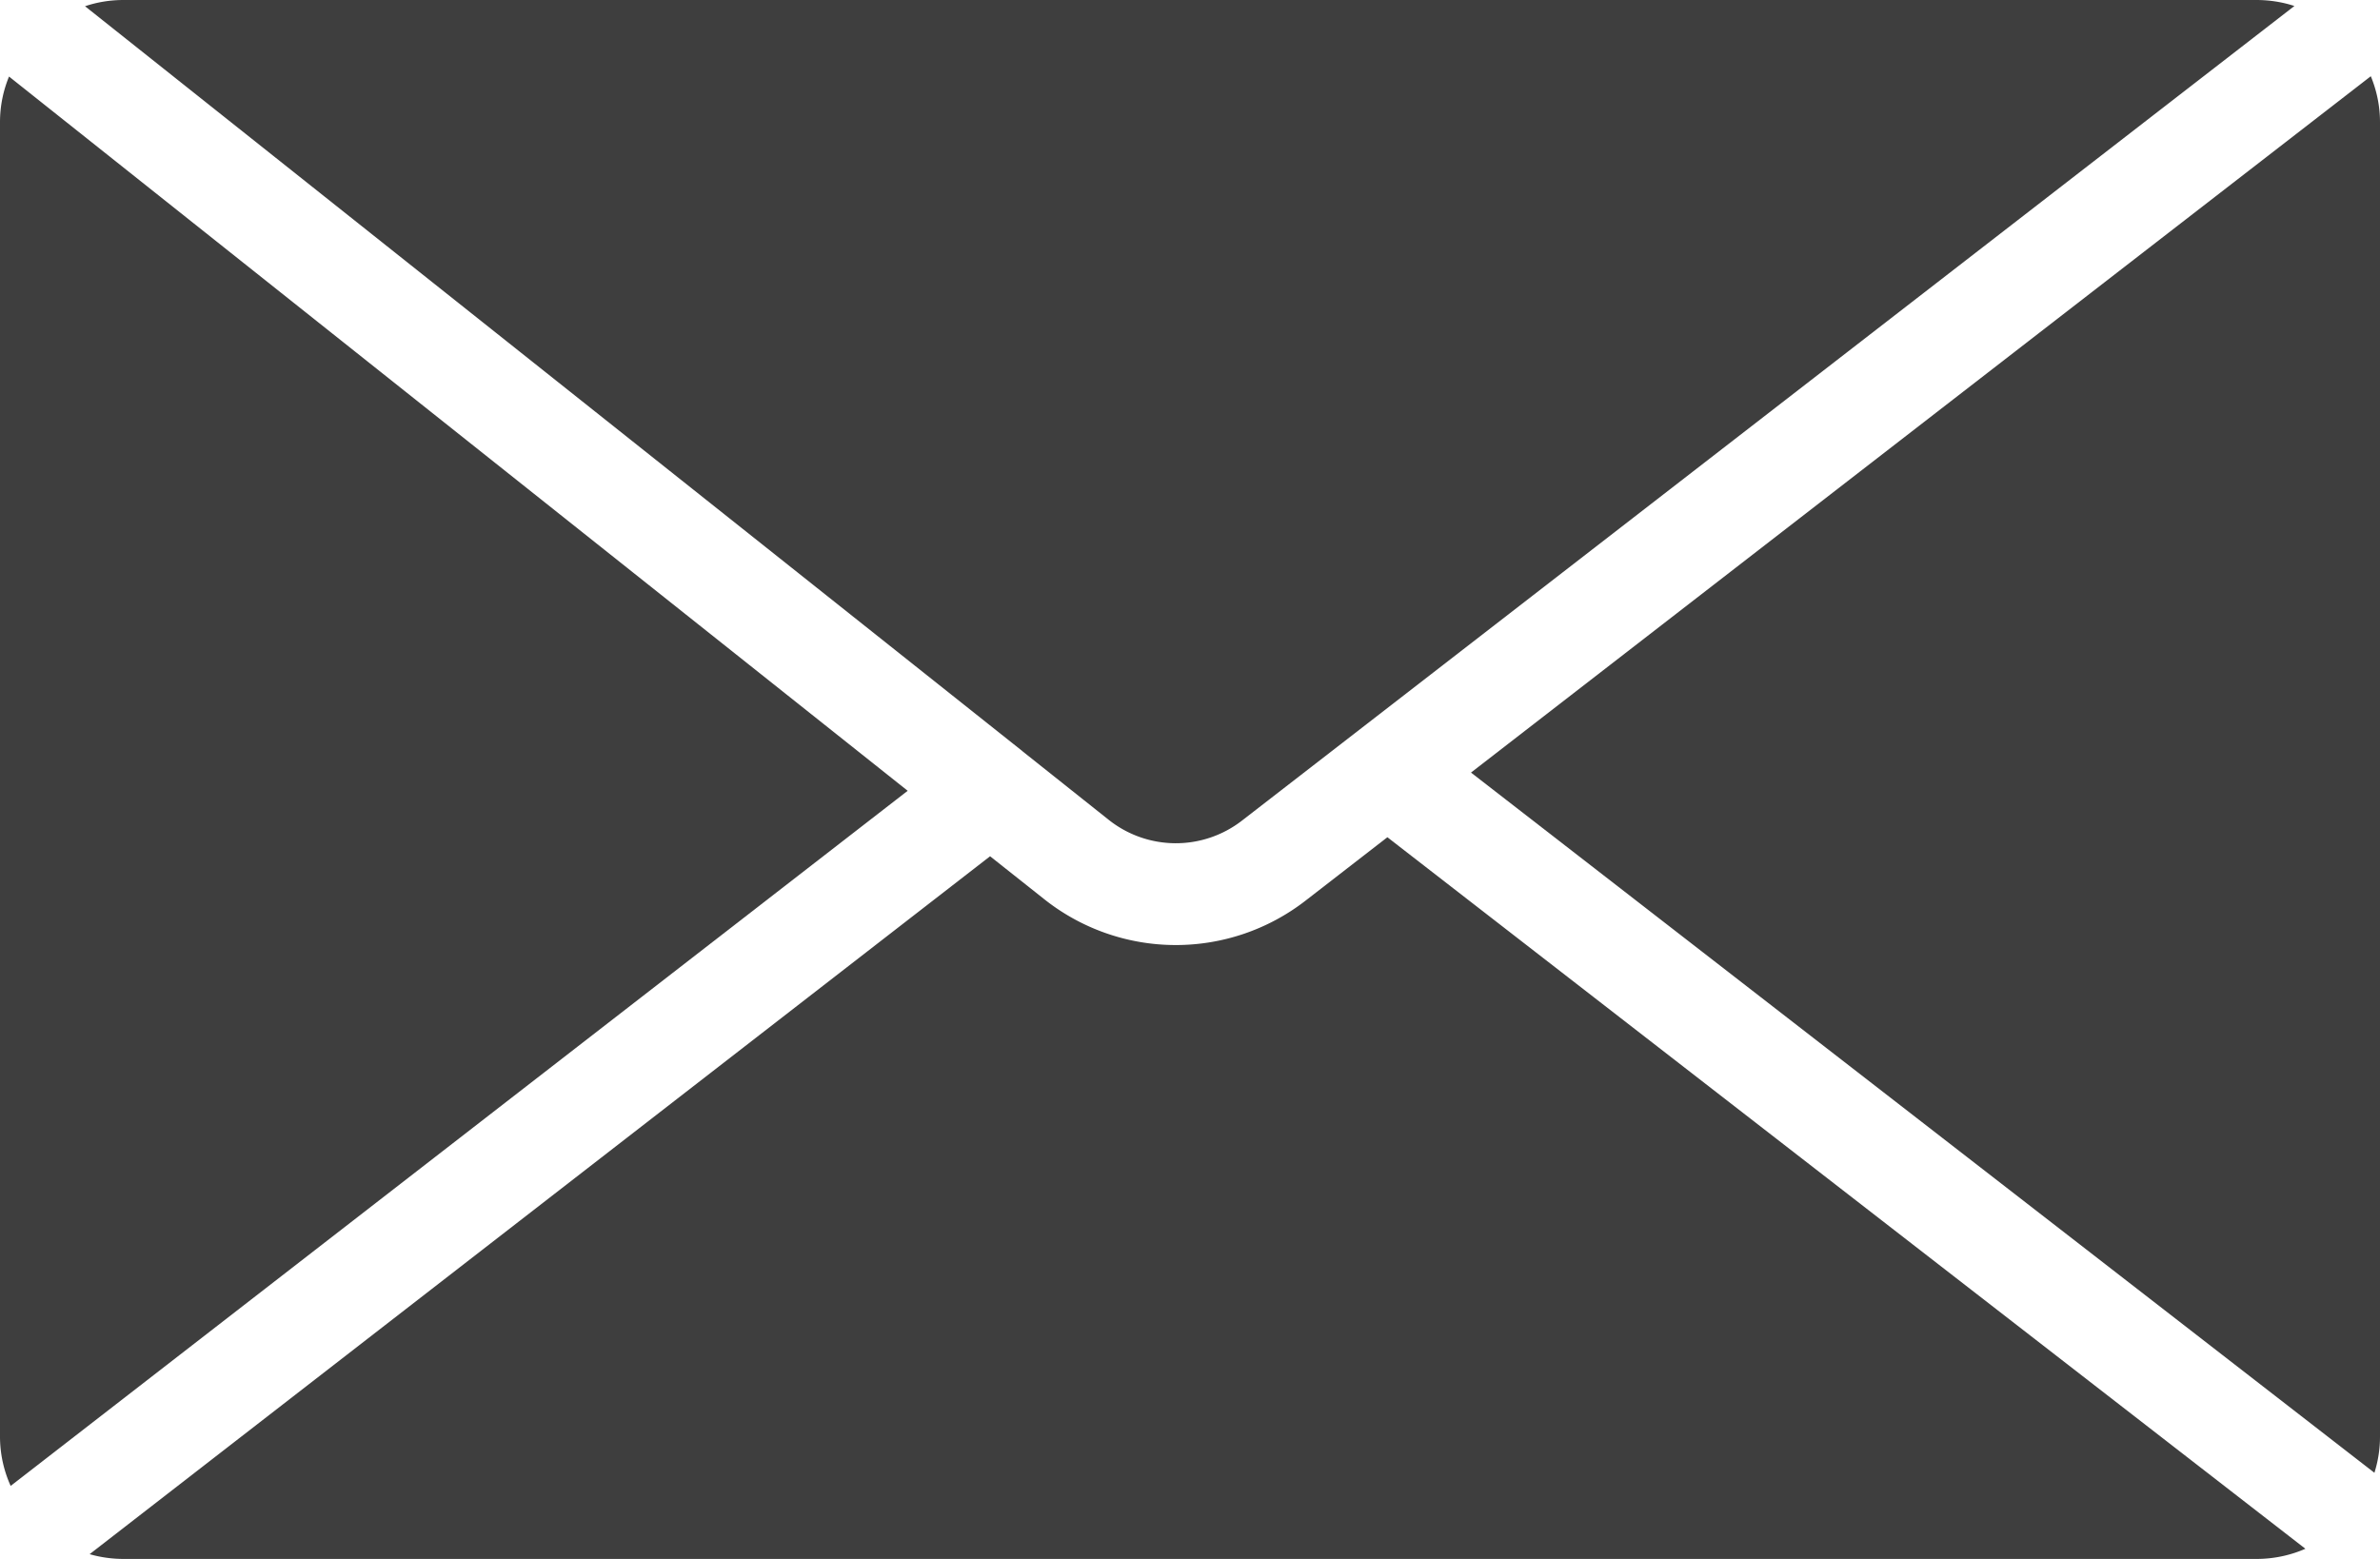 <svg xmlns="http://www.w3.org/2000/svg" width="29" height="19" viewBox="0 0 29 19">
    <g fill="#3E3E3E" fill-rule="evenodd">
        <path d="M.11.933l10.95 8.705L.13 18.11A1.46 1.46 0 0 1 0 17.51V1.49c0-.197.039-.385.11-.557M12.461 9.157L1.036.076c.148-.05.306-.076.47-.076h25.987c.162 0 .318.025.464.073L15.135 10a1.315 1.315 0 0 1-1.628-.01l-1.046-.832z"/>
        <path d="M16.905 10.204l11.186 8.672c-.183.08-.385.124-.597.124H1.507c-.144 0-.283-.02-.415-.058l10.972-8.506.656.52a2.579 2.579 0 0 0 3.189.02l.996-.772zM29 1.49v16.02c0 .153-.024.3-.068.44L17.924 9.416 28.888.929c.072.174.112.363.112.561"/>
    </g>
</svg>

